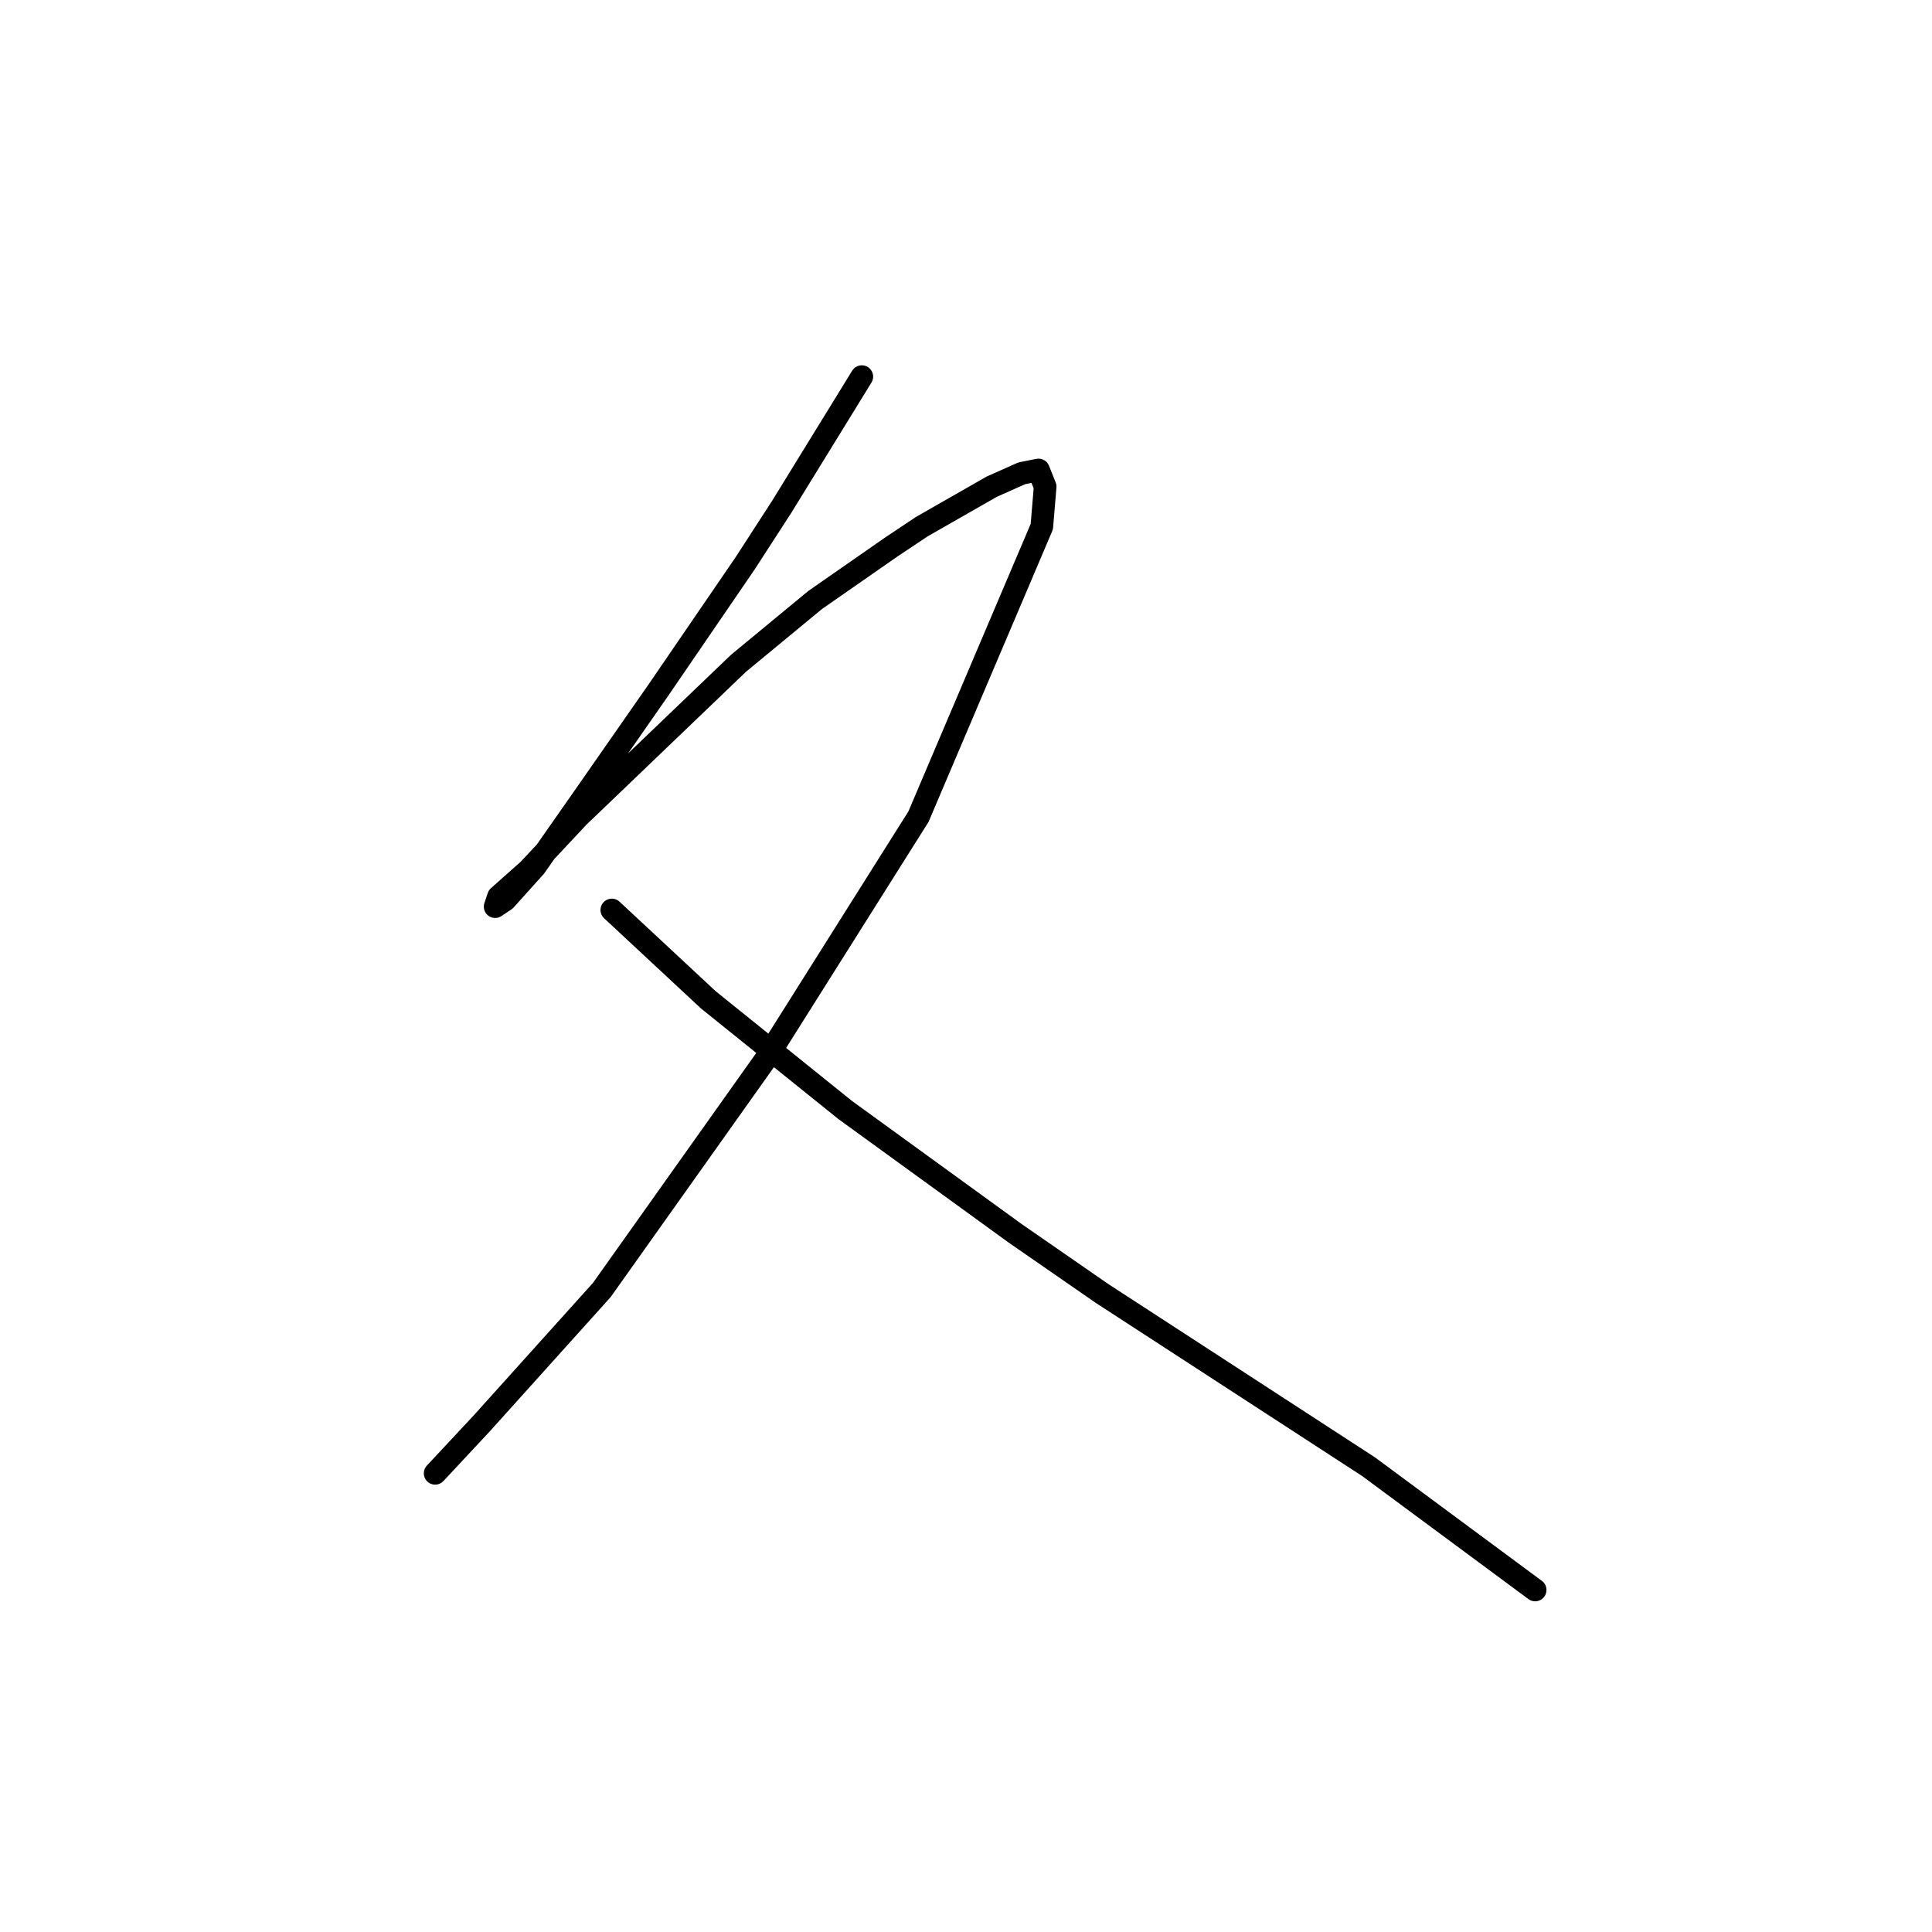 <?xml version="1.0" standalone="no"?>
    <svg width="256" height="256" xmlns="http://www.w3.org/2000/svg" version="1.1">
    <polyline stroke="black" stroke-width="3" stroke-linecap="round" fill="transparent" stroke-linejoin="round" points="114.195 49.906 103.595 67.132 98.736 74.641 87.252 91.425 77.093 106.001 70.91 114.834 66.935 119.251 65.609 120.135 66.051 118.81 70.026 115.276 76.652 108.209 87.252 98.05 97.853 87.891 108.012 79.499 118.17 72.432 122.146 69.782 131.421 64.482 135.396 62.715 137.605 62.273 138.488 64.482 138.046 69.782 121.704 108.209 101.386 140.452 79.743 170.929 63.843 188.596 57.659 195.222 57.659 195.222 " />
        <polyline stroke="black" stroke-width="3" stroke-linecap="round" fill="transparent" stroke-linejoin="round" points="81.069 120.576 93.878 132.502 111.987 147.078 134.513 163.42 145.997 171.371 181.332 194.338 203.416 210.681 203.416 210.681 " />
        </svg>